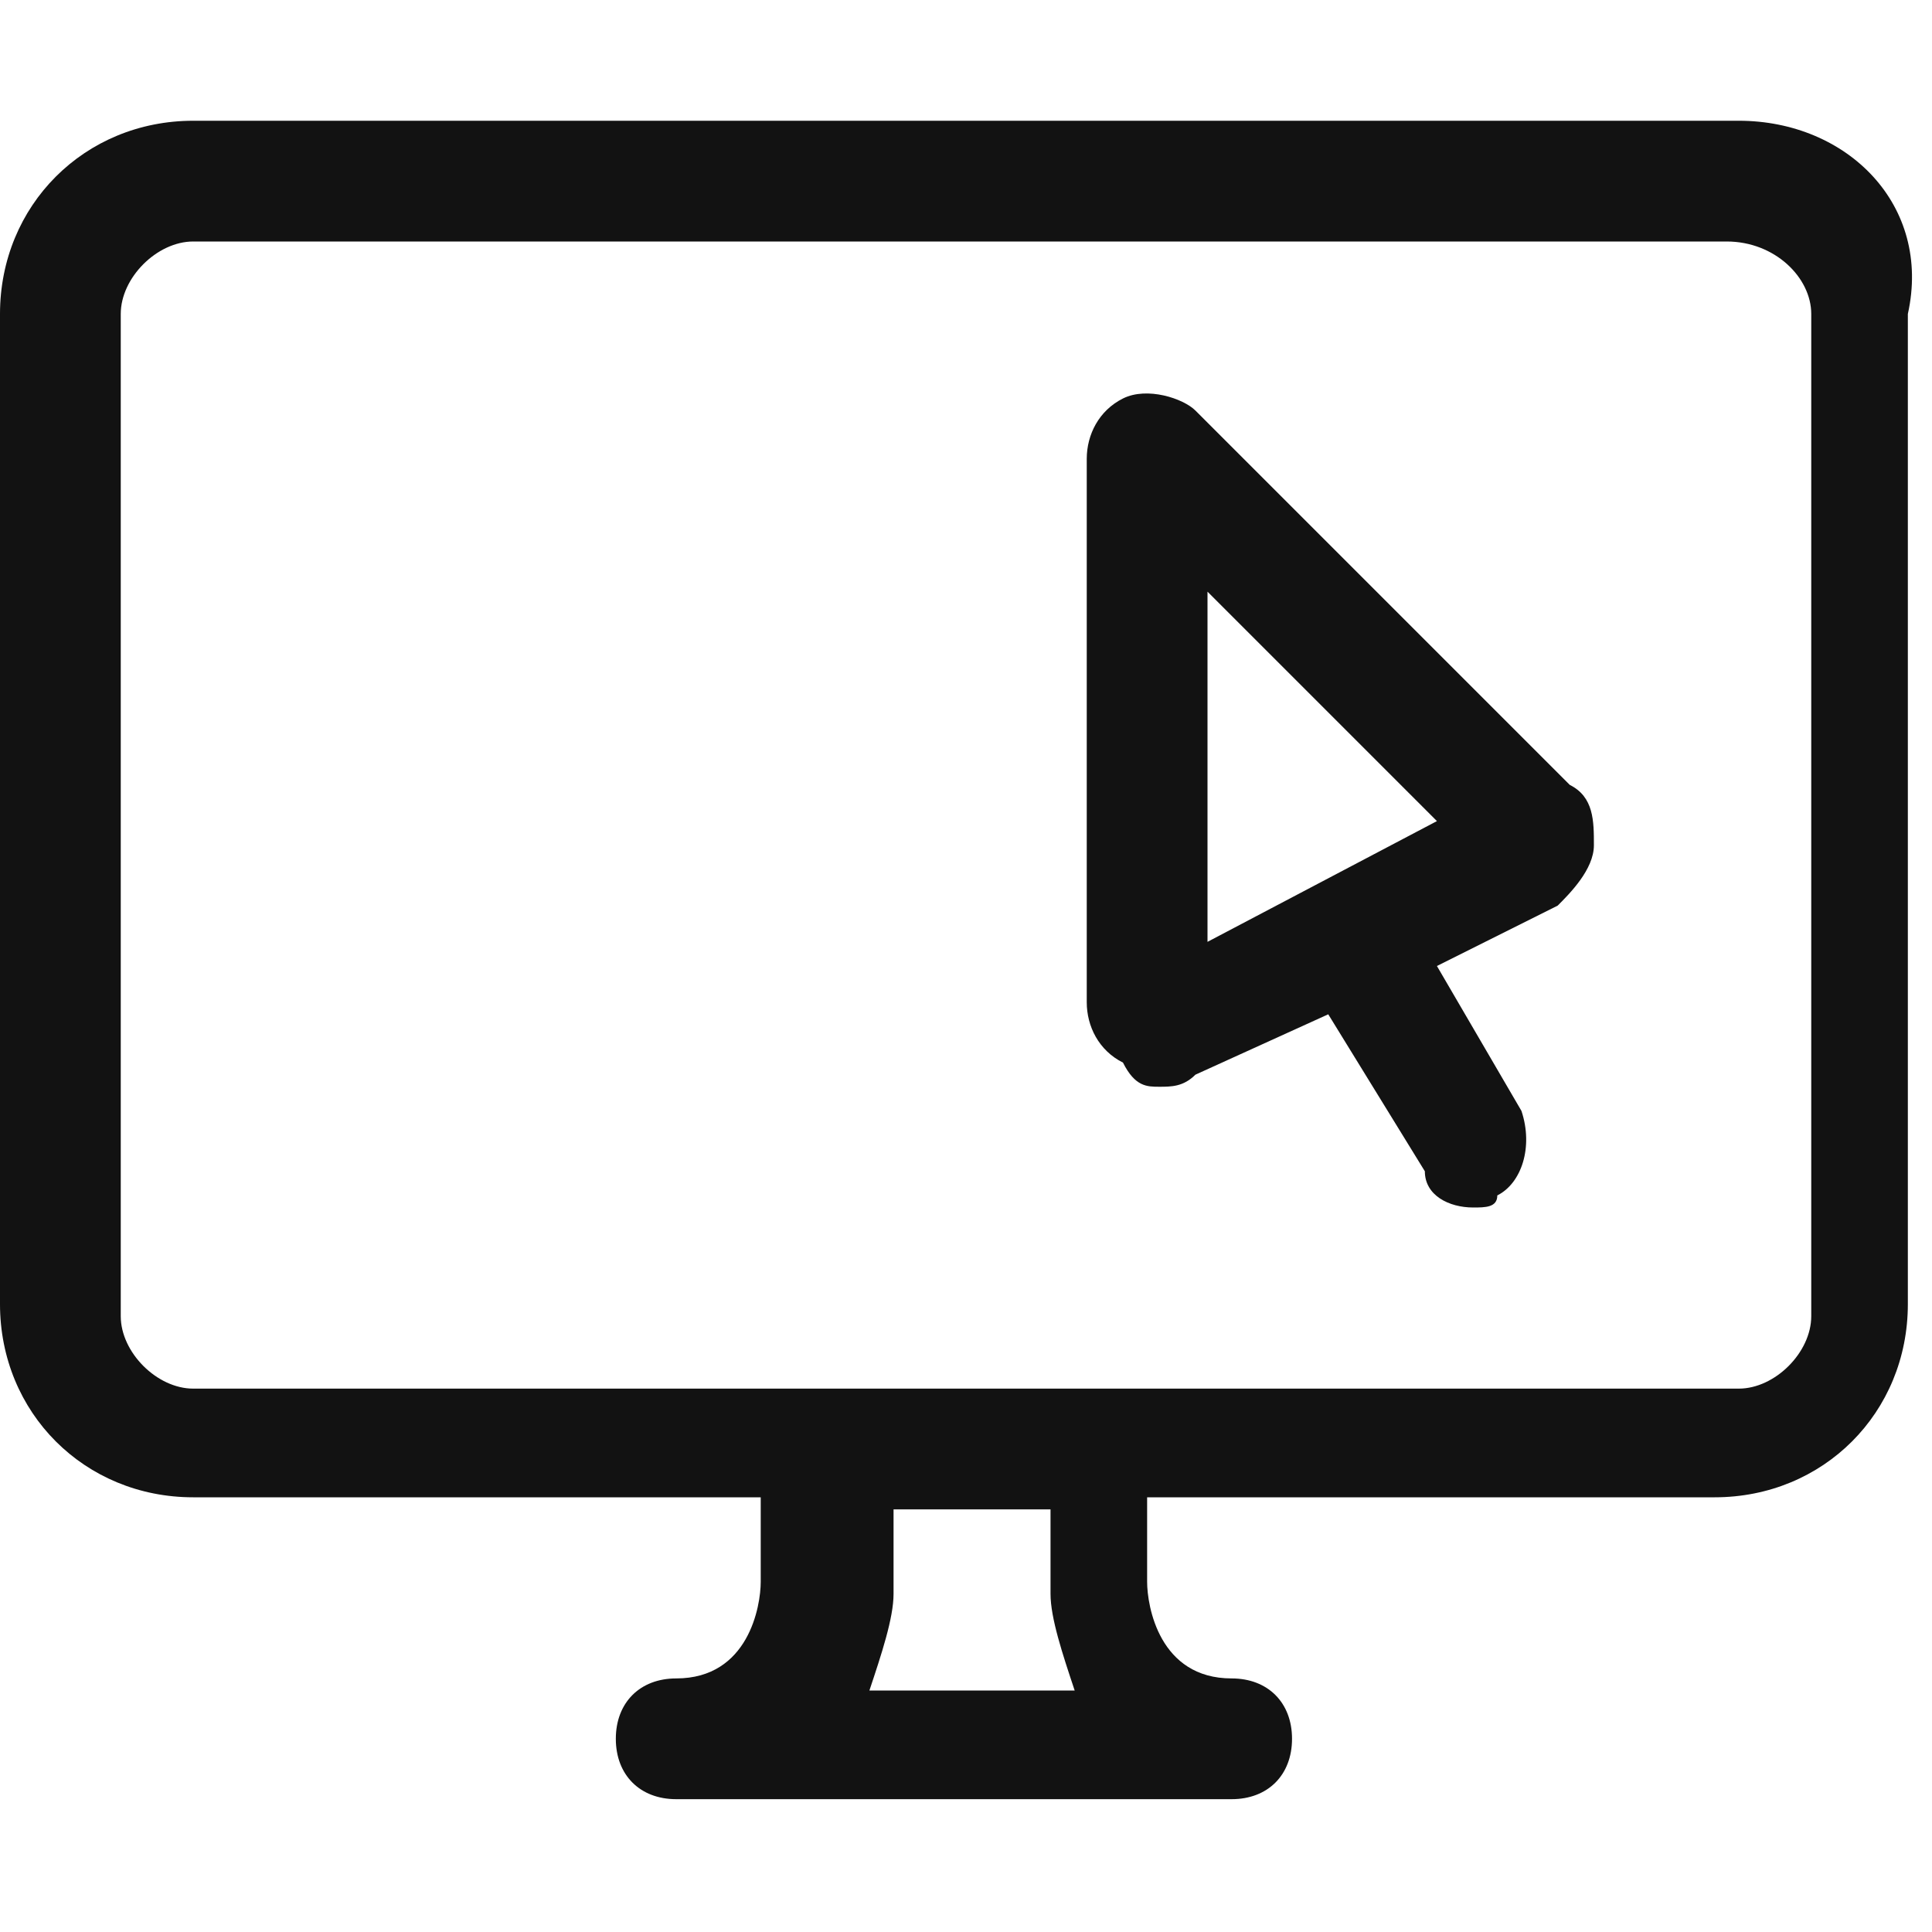 <?xml version="1.0" encoding="utf-8"?>
<!-- Generator: Adobe Illustrator 23.0.2, SVG Export Plug-In . SVG Version: 6.00 Build 0)  -->
<svg version="1.1" id="Layer_1" xmlns="http://www.w3.org/2000/svg" xmlns:xlink="http://www.w3.org/1999/xlink" x="0px" y="0px"
	 viewBox="0 0 16 16" style="enable-background:new 0 0 16 16;" xml:space="preserve">
<style type="text/css">
	.st0{fill-rule:evenodd;clip-rule:evenodd;fill:#121212;}
</style>
<g>
	<path class="st0" d="M14.4,1H1.6C0.7,1,0,1.7,0,2.6v8.2c0,0.9,0.7,1.6,1.6,1.6h4.7c0,0,0,0,0,0l0,0.7c0,0.2-0.1,0.8-0.7,0.8
		c-0.3,0-0.5,0.2-0.5,0.5c0,0.3,0.2,0.5,0.5,0.5h4.6c0.3,0,0.5-0.2,0.5-0.5c0-0.3-0.2-0.5-0.5-0.5c-0.6,0-0.7-0.6-0.7-0.8l0-0.7h4.7
		c0.9,0,1.6-0.7,1.6-1.6V2.6C16,1.7,15.3,1,14.4,1z M7.2,14c0.1-0.3,0.2-0.6,0.2-0.8l0-0.7h1.3c0,0,0,0,0,0l0,0.7
		c0,0.2,0.1,0.5,0.2,0.8H7.2z M15,10.9c0,0.3-0.3,0.6-0.6,0.6H1.6c-0.3,0-0.6-0.3-0.6-0.6V2.6C1,2.3,1.3,2,1.6,2h12.7
		C14.7,2,15,2.3,15,2.6V10.9z"/>
	<path class="st0" d="M9.9,3.4C9.8,3.3,9.5,3.2,9.3,3.3C9.1,3.4,9,3.6,9,3.8l0,4.5c0,0.2,0.1,0.4,0.3,0.5C9.4,9,9.5,9,9.6,9
		c0.1,0,0.2,0,0.3-0.1L11,8.4l0.8,1.3C11.8,9.9,12,10,12.2,10c0.1,0,0.2,0,0.2-0.1c0.2-0.1,0.3-0.4,0.2-0.7L11.9,8l1-0.5
		C13,7.4,13.2,7.2,13.2,7c0-0.2,0-0.4-0.2-0.5L9.9,3.4z M10,7.8l0-2.9l1.9,1.9L10,7.8z"/>
</g>
</svg>
